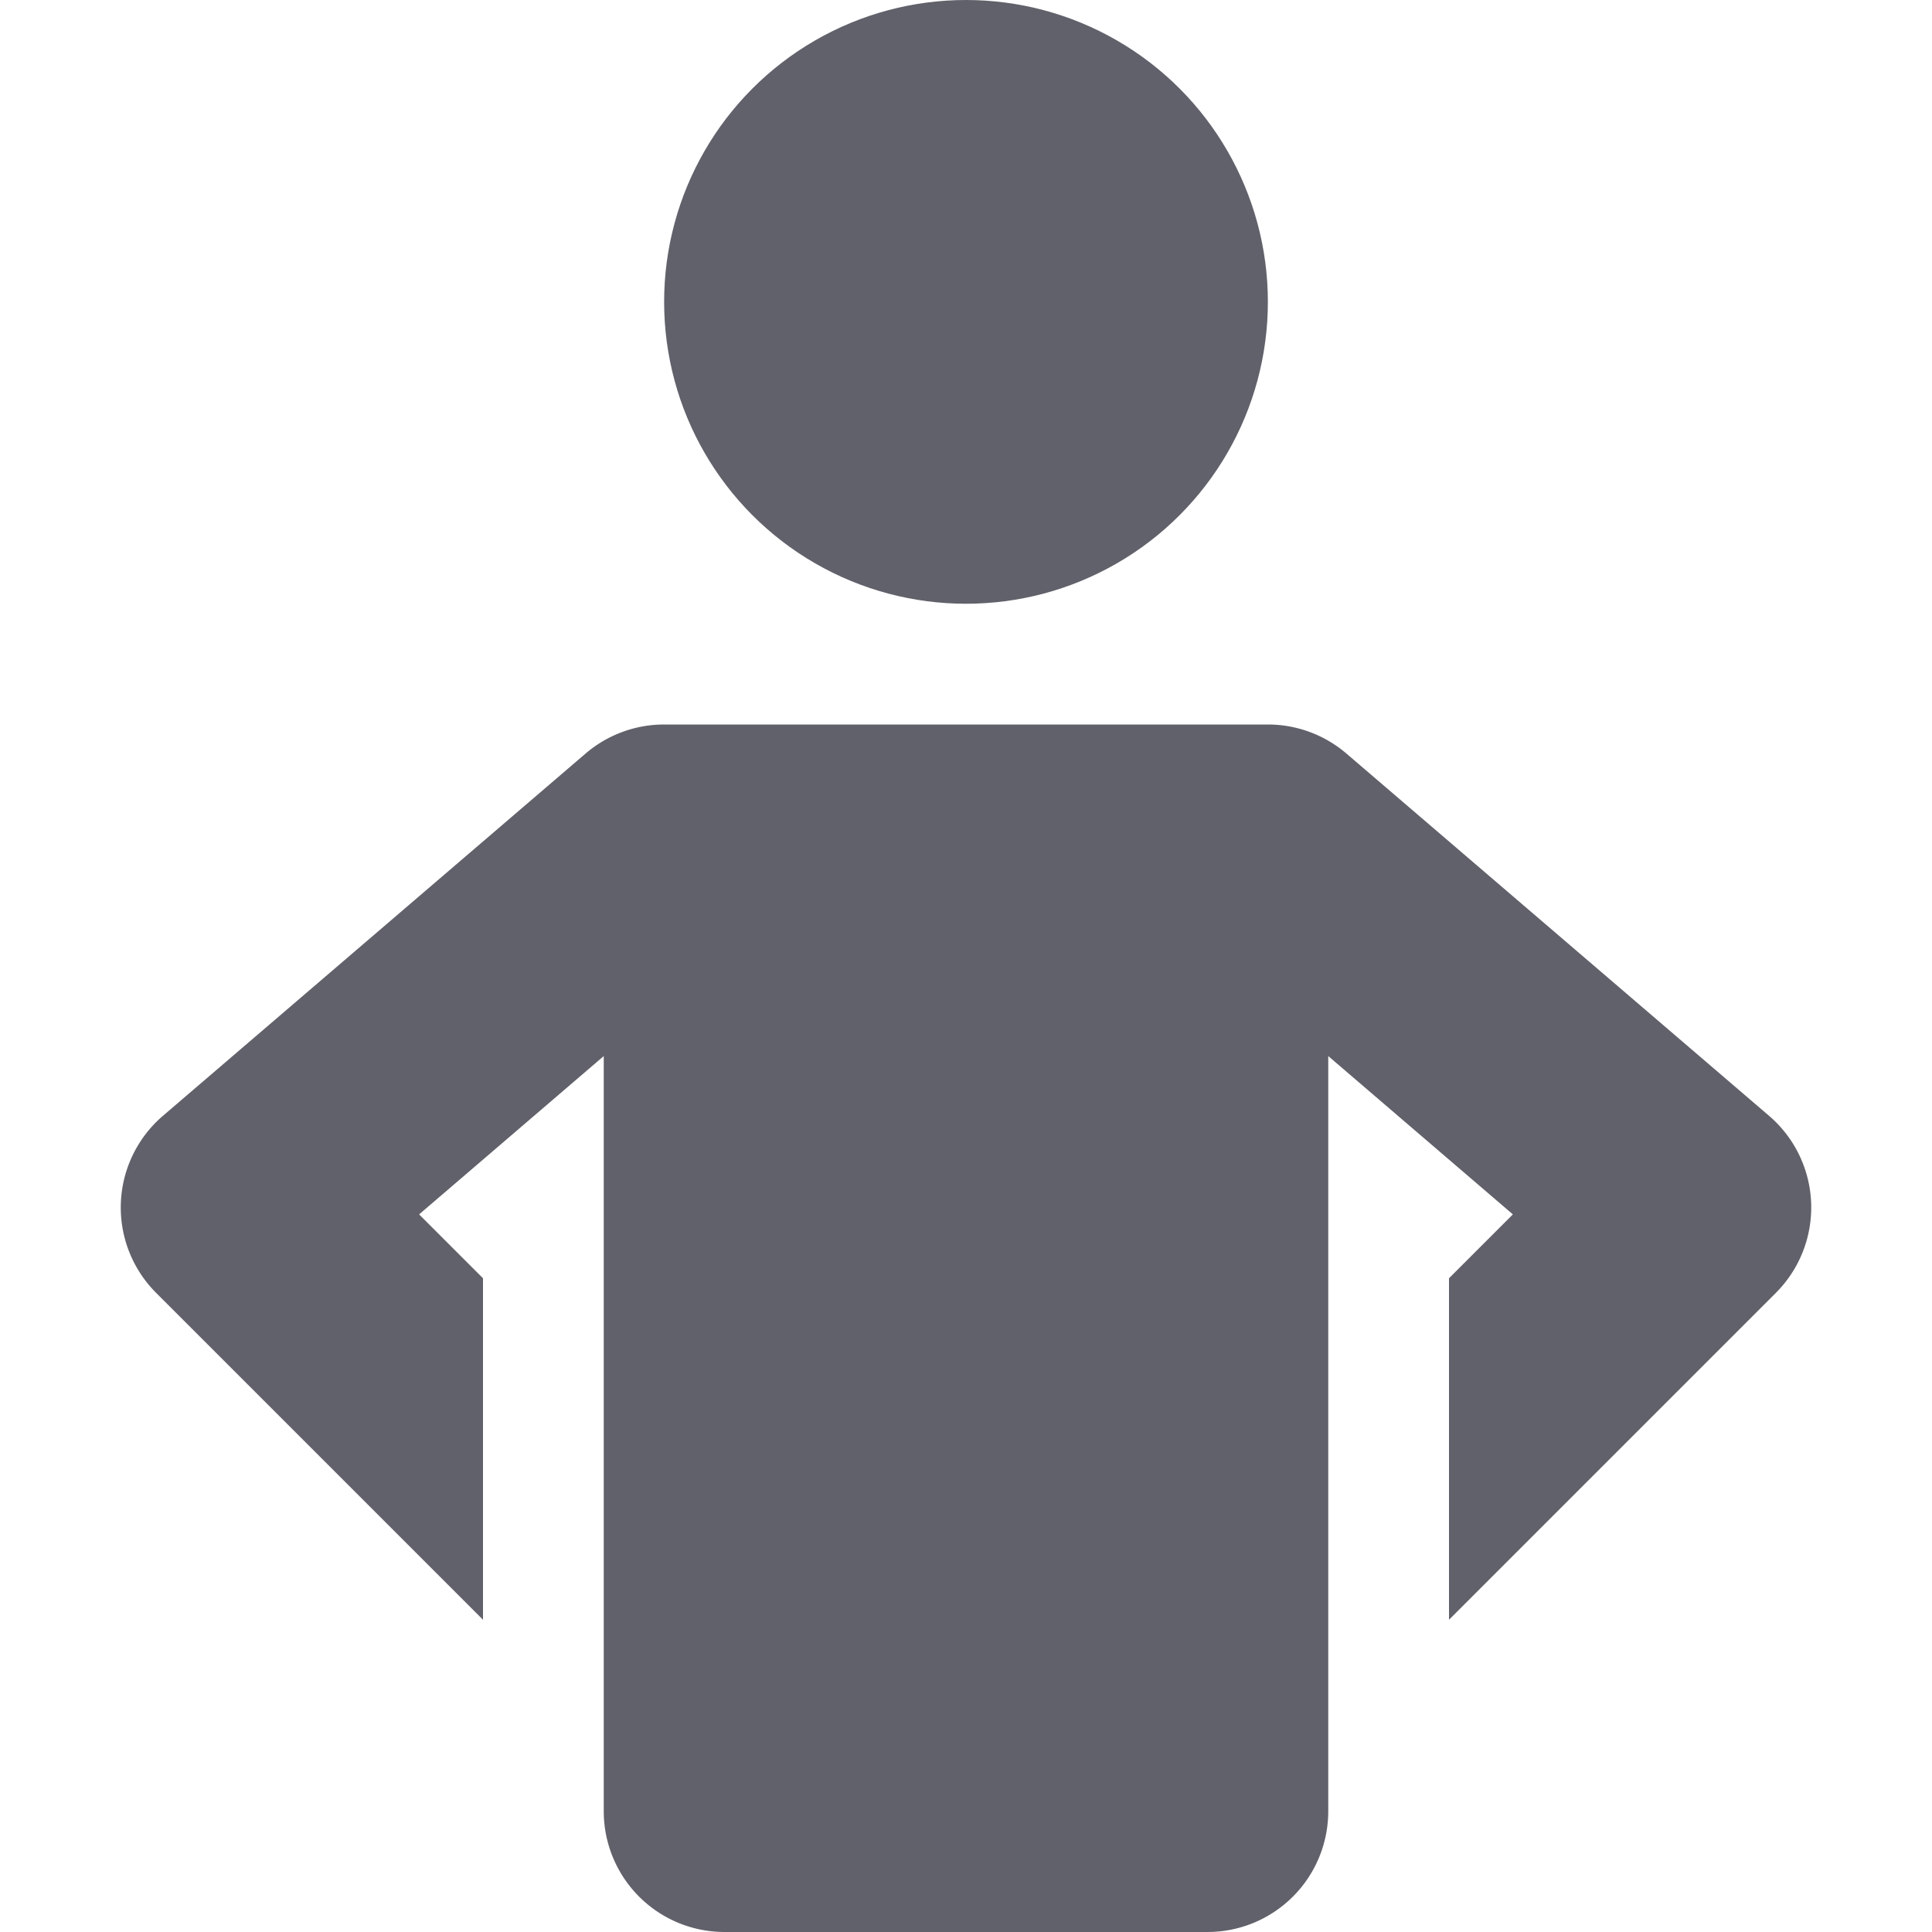 <svg xmlns="http://www.w3.org/2000/svg" height="16" width="16" viewBox="0 0 16 16"><title>personal trainer</title><g fill="#61616b" class="nc-icon-wrapper"><circle cx="8" cy="2.5" r="2.5" fill="#61616b"></circle> <path d="M14.651,9.241l-3.5-3A1,1,0,0,0,10.5,6h-5a1,1,0,0,0-.651.241l-3.5,3a1,1,0,0,0-.056,1.466L4,13.414V10.586l-.529-.529L5,8.746V15a1,1,0,0,0,1,1h4a1,1,0,0,0,1-1V8.746l1.529,1.311L12,10.586v2.828l2.707-2.707a1,1,0,0,0-.056-1.466Z" fill="#61616b"></path></g></svg>